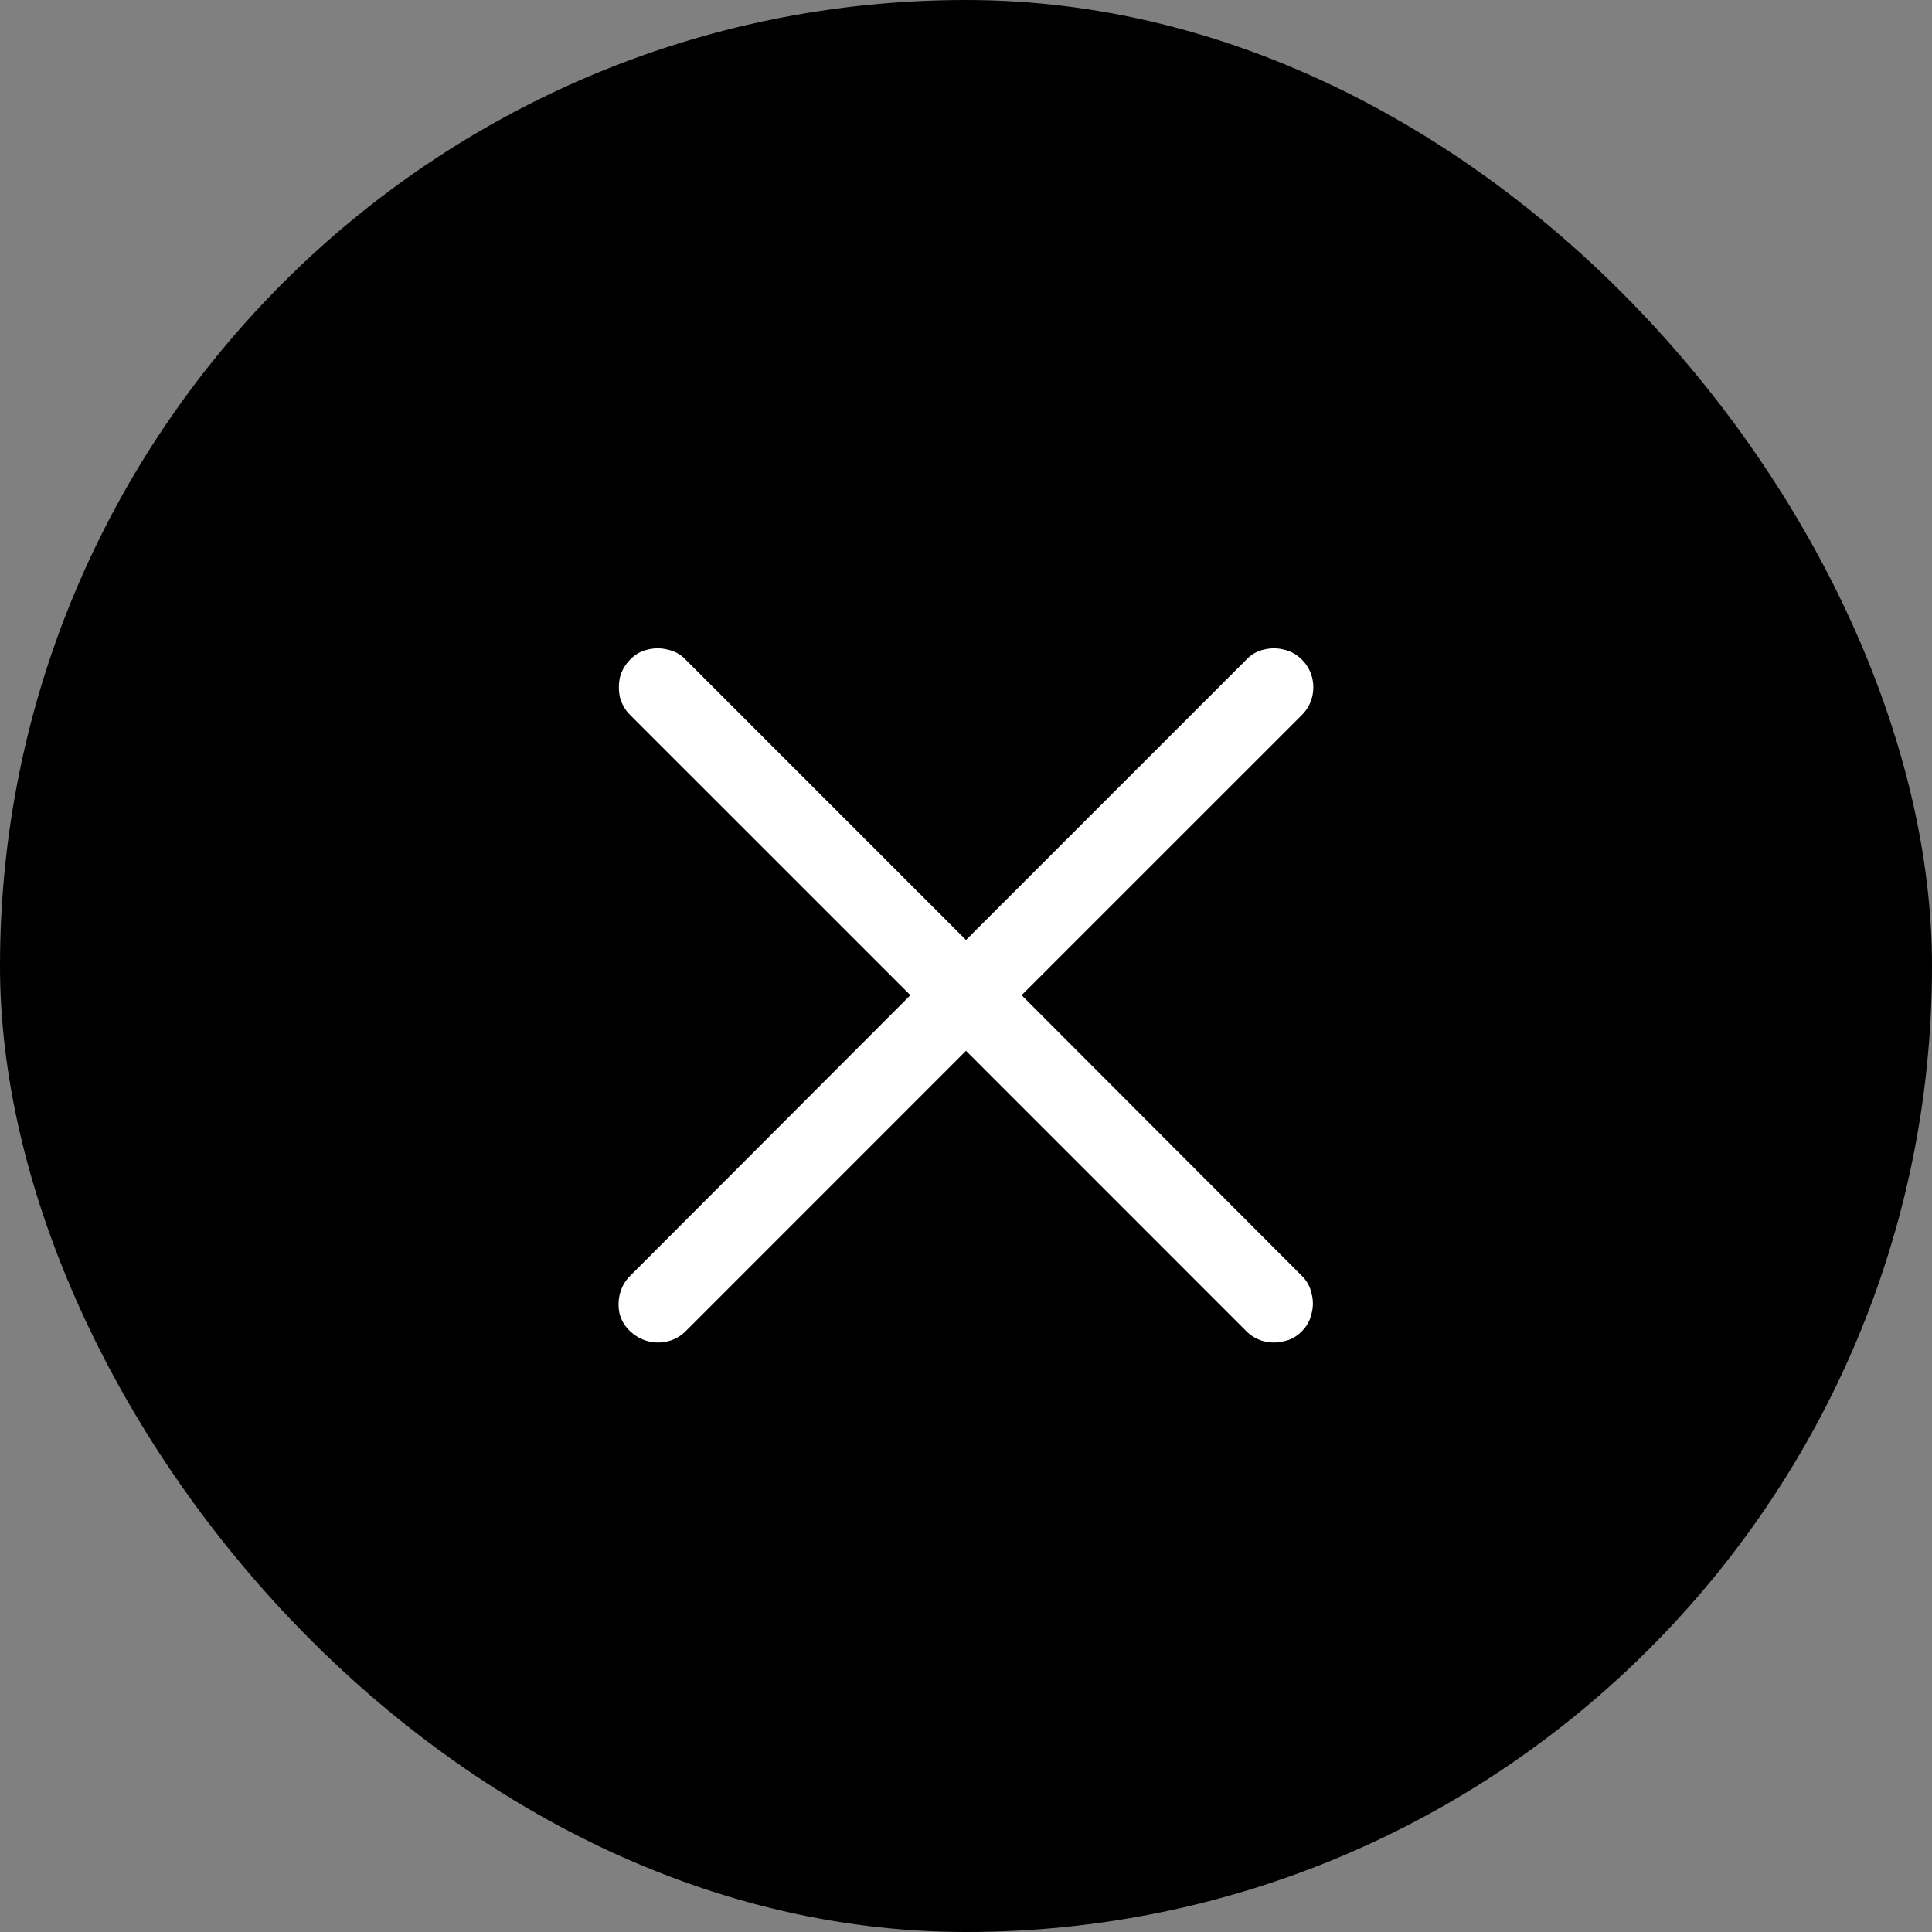 <svg width="28" height="28" viewBox="0 0 28 28" fill="none" xmlns="http://www.w3.org/2000/svg">
<rect x="0" y="0" width="28" height="28" fill="#808080" stroke="none"/>
<g clip-path="url(#clip0_26054_39809)">
<rect width="28" height="28" rx="14" fill="current"/>
</g>
<g clip-path="url(#clip1_26054_39809)">
<path d="M9.131 19.292C9.055 19.22 9.004 19.135 8.979 19.038C8.958 18.941 8.96 18.843 8.985 18.746C9.011 18.649 9.059 18.564 9.131 18.492L13.194 14.423L9.131 10.361C9.059 10.289 9.011 10.204 8.985 10.107C8.964 10.01 8.964 9.912 8.985 9.815C9.011 9.718 9.059 9.633 9.131 9.561C9.203 9.485 9.288 9.436 9.385 9.415C9.483 9.39 9.58 9.39 9.677 9.415C9.779 9.436 9.866 9.485 9.938 9.561L14 13.623L18.062 9.561C18.134 9.485 18.219 9.436 18.316 9.415C18.414 9.39 18.511 9.39 18.608 9.415C18.706 9.436 18.793 9.485 18.869 9.561C18.941 9.633 18.989 9.718 19.015 9.815C19.04 9.912 19.04 10.01 19.015 10.107C18.989 10.204 18.941 10.289 18.869 10.361L14.806 14.423L18.869 18.492C18.941 18.564 18.987 18.649 19.008 18.746C19.034 18.843 19.034 18.941 19.008 19.038C18.987 19.135 18.941 19.22 18.869 19.292C18.797 19.368 18.71 19.417 18.608 19.438C18.511 19.463 18.414 19.463 18.316 19.438C18.219 19.413 18.134 19.364 18.062 19.292L14 15.229L9.938 19.292C9.866 19.364 9.781 19.413 9.684 19.438C9.586 19.463 9.489 19.463 9.392 19.438C9.294 19.413 9.208 19.364 9.131 19.292Z" fill="white"/>
</g>
<defs>
<clipPath id="clip0_26054_39809">
<rect width="28" height="28" fill="white"/>
</clipPath>
<clipPath id="clip1_26054_39809">
<rect width="28" height="28" fill="white"/>
</clipPath>
</defs>
</svg>

